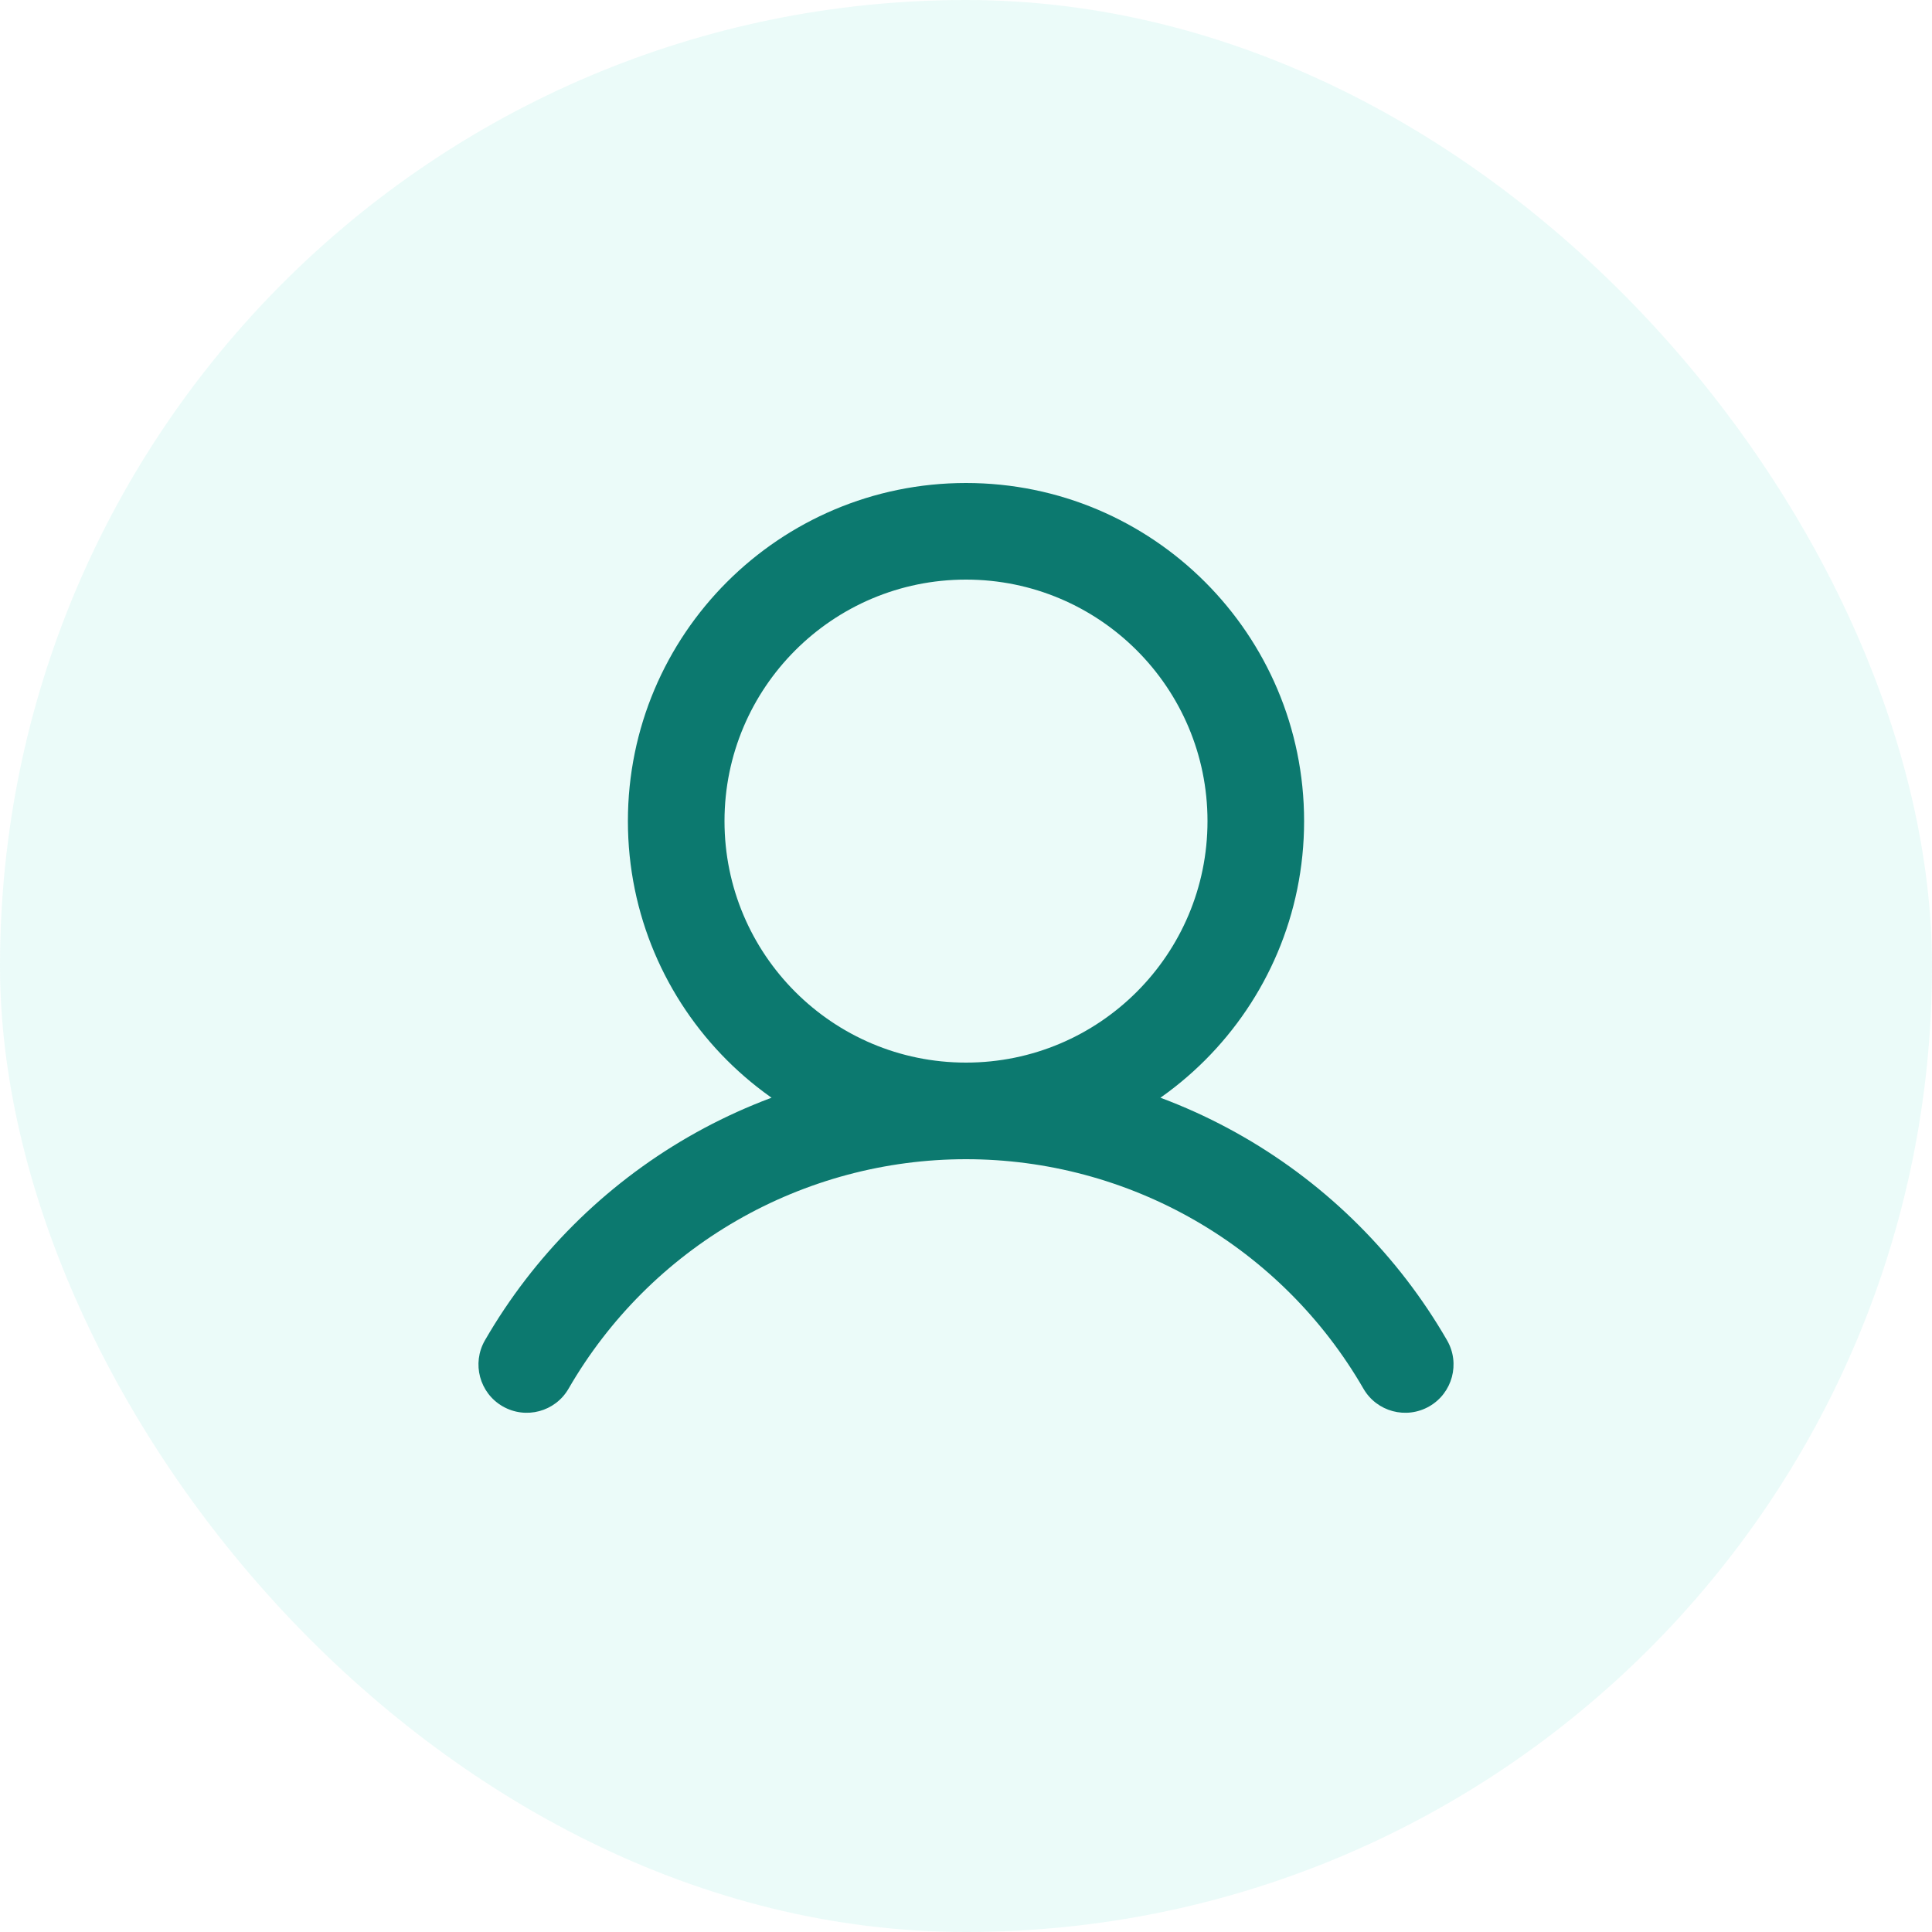 <svg width="40" height="40" viewBox="0 0 40 40" fill="none" xmlns="http://www.w3.org/2000/svg">
<rect width="40" height="40" rx="20" fill="#37D5C7" fill-opacity="0.1"/>
<path d="M10.04 27.75C9.764 28.229 9.928 28.84 10.406 29.116C10.885 29.392 11.496 29.229 11.772 28.75L10.04 27.75ZM28.228 28.75C28.504 29.229 29.115 29.392 29.594 29.116C30.072 28.84 30.236 28.229 29.96 27.75L28.228 28.75ZM25 17C25 19.761 22.761 22 20 22V24C23.866 24 27 20.866 27 17H25ZM20 22C17.239 22 15 19.761 15 17H13C13 20.866 16.134 24 20 24V22ZM15 17C15 14.239 17.239 12 20 12V10C16.134 10 13 13.134 13 17H15ZM20 12C22.761 12 25 14.239 25 17H27C27 13.134 23.866 10 20 10V12ZM11.772 28.75C12.606 27.306 13.805 26.106 15.25 25.272L14.249 23.54C12.501 24.55 11.049 26.002 10.04 27.75L11.772 28.75ZM15.25 25.272C16.694 24.439 18.332 24 20 24V22C17.981 22 15.998 22.531 14.249 23.54L15.25 25.272ZM20 24C21.668 24 23.306 24.439 24.75 25.272L25.75 23.54C24.002 22.531 22.019 22 20 22V24ZM24.75 25.272C26.195 26.106 27.394 27.306 28.228 28.75L29.96 27.75C28.951 26.002 27.499 24.55 25.75 23.54L24.75 25.272Z" fill="#0C796F"/>
</svg>

